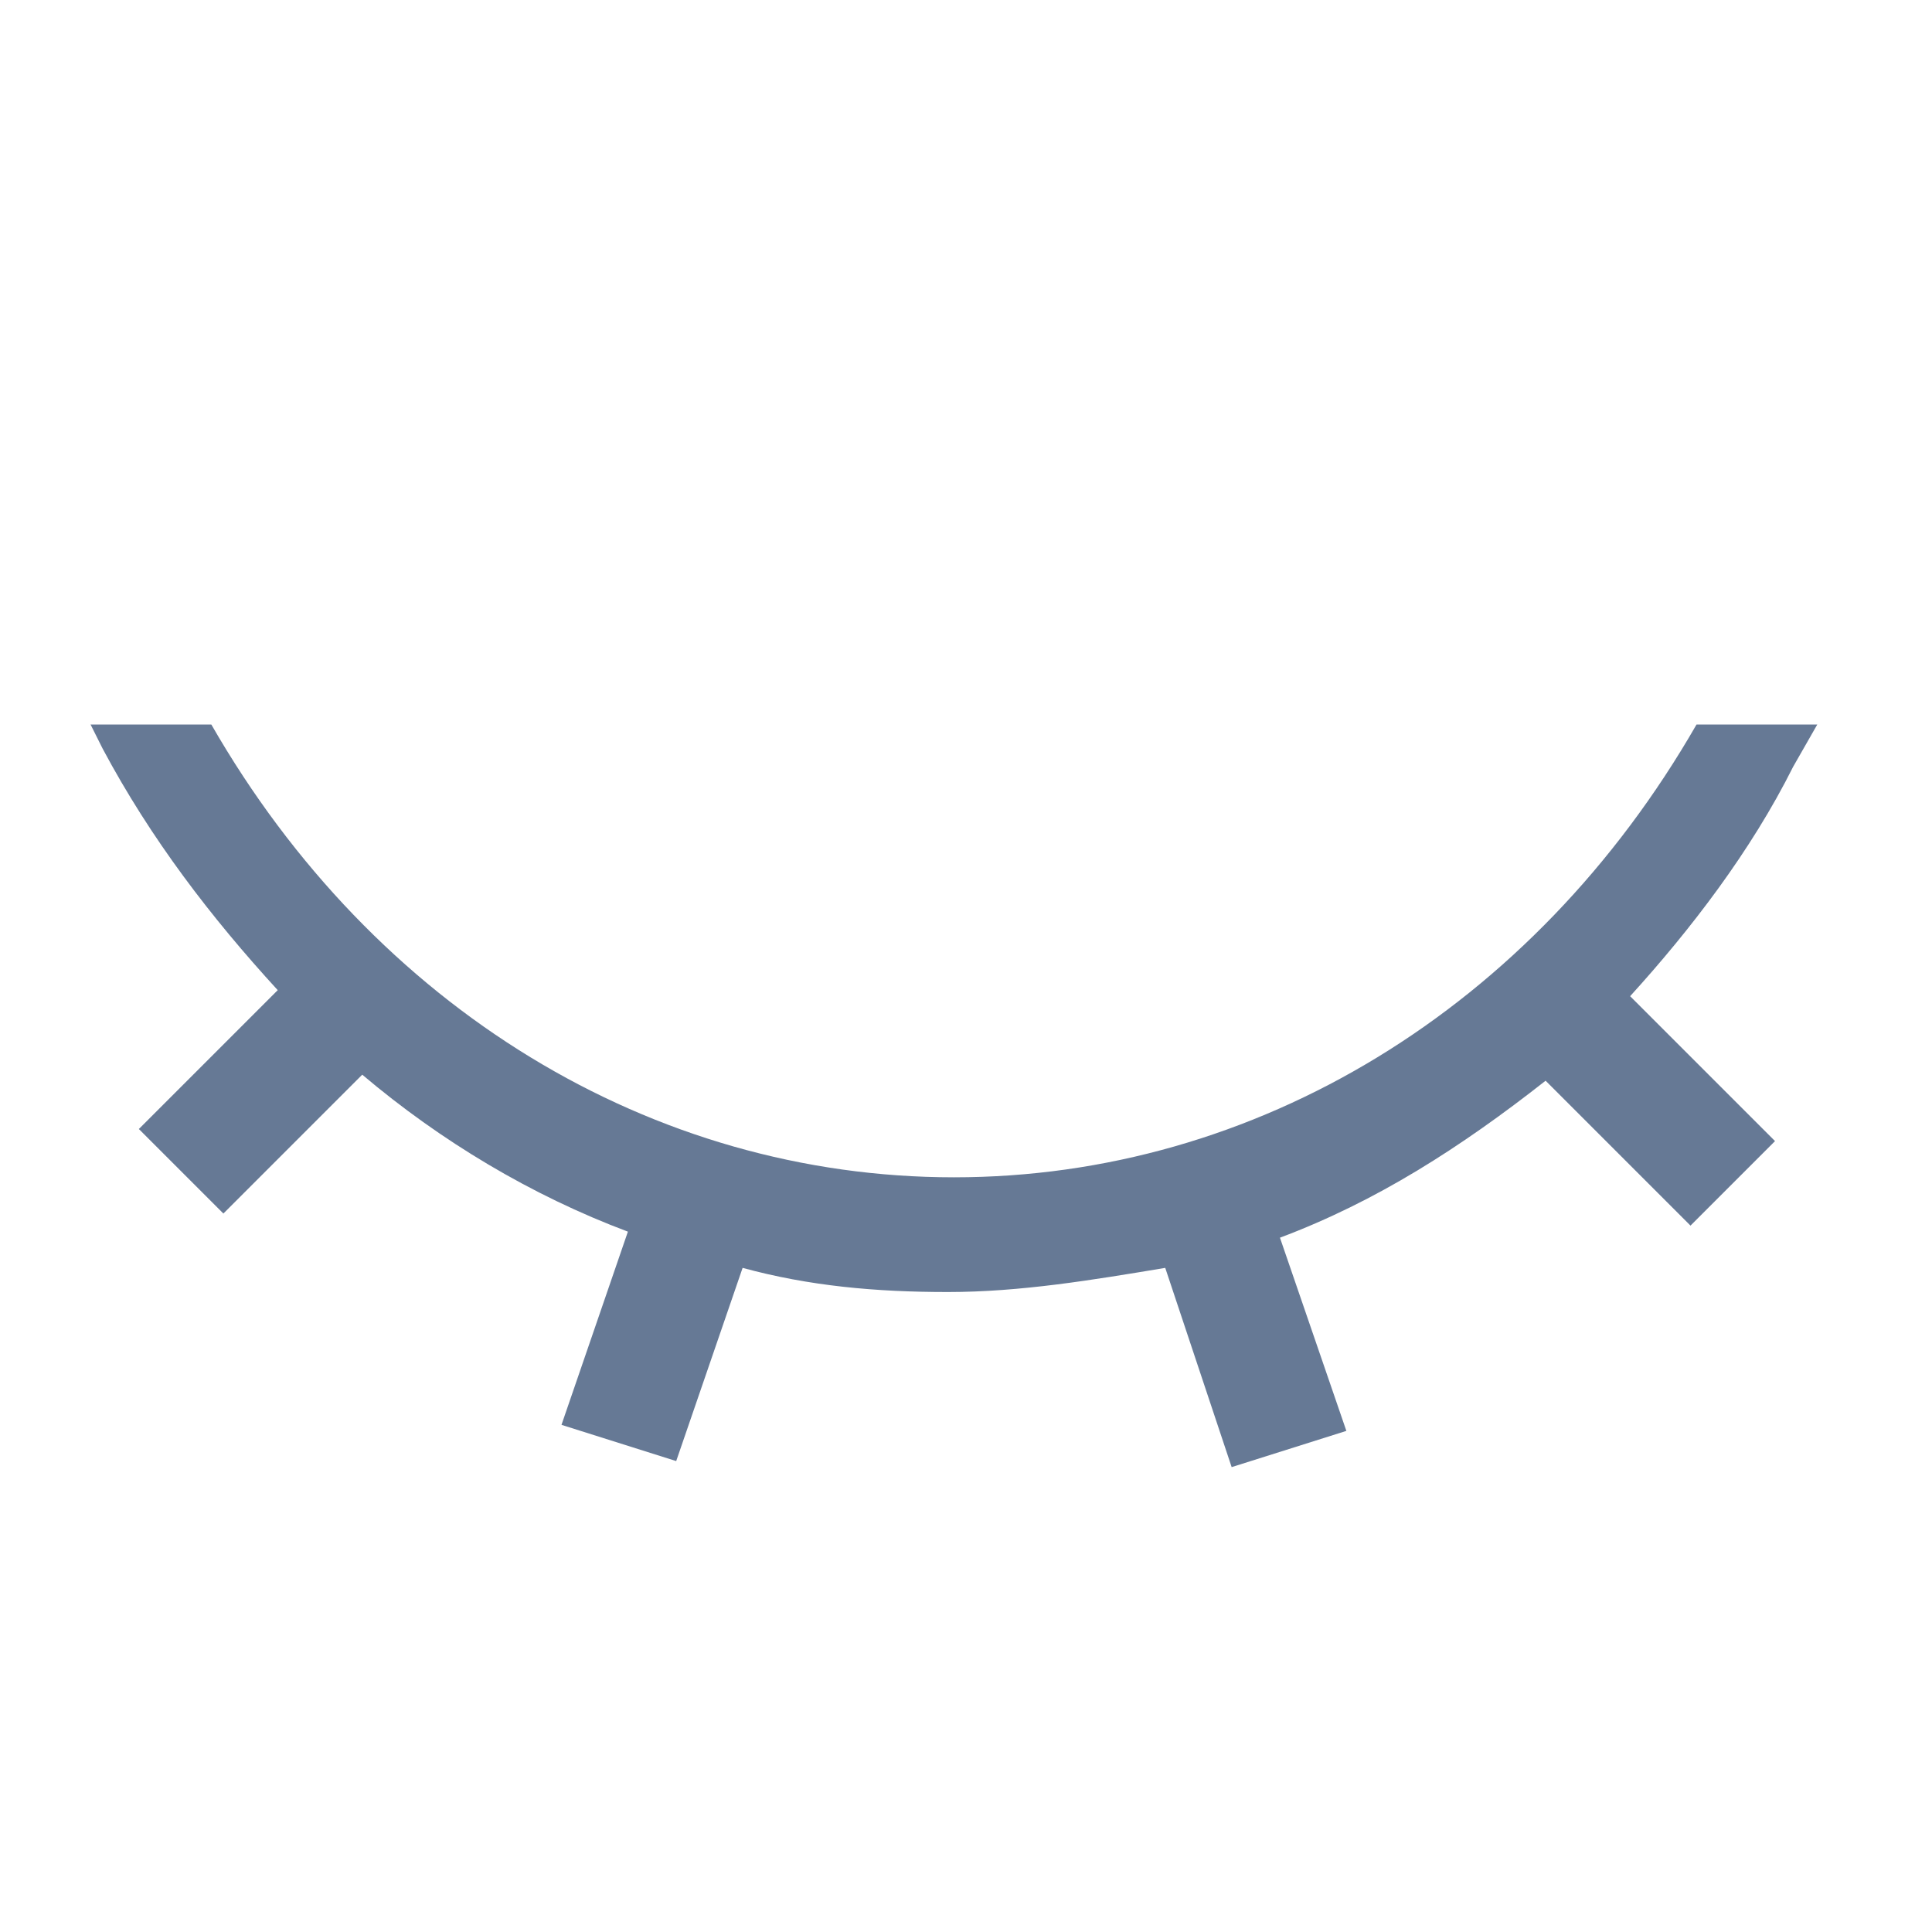<svg width="32" height="32" viewBox="0 0 32 32" fill="none" xmlns="http://www.w3.org/2000/svg">
<path d="M30.1 12H28.1C25.4 16.7 20.8 19.5 15.8 19.5C10.8 19.5 6.2 16.7 3.5 12H1.5L1.7 12.4C2.5 13.9 3.5 15.2 4.6 16.4L2.3 18.7L3.7 20.1L6 17.8C7.3 18.9 8.8 19.8 10.4 20.4L9.3 23.6L11.2 24.2L12.3 21C13.4 21.3 14.5 21.4 15.7 21.4C16.9 21.4 18.1 21.2 19.3 21L20.4 24.3L22.3 23.7L21.2 20.5C22.8 19.9 24.2 19 25.6 17.9L28 20.3L29.4 18.9L27 16.5C28 15.4 29 14.1 29.7 12.7L30.1 12Z" fill="#667995"/>
</svg>
